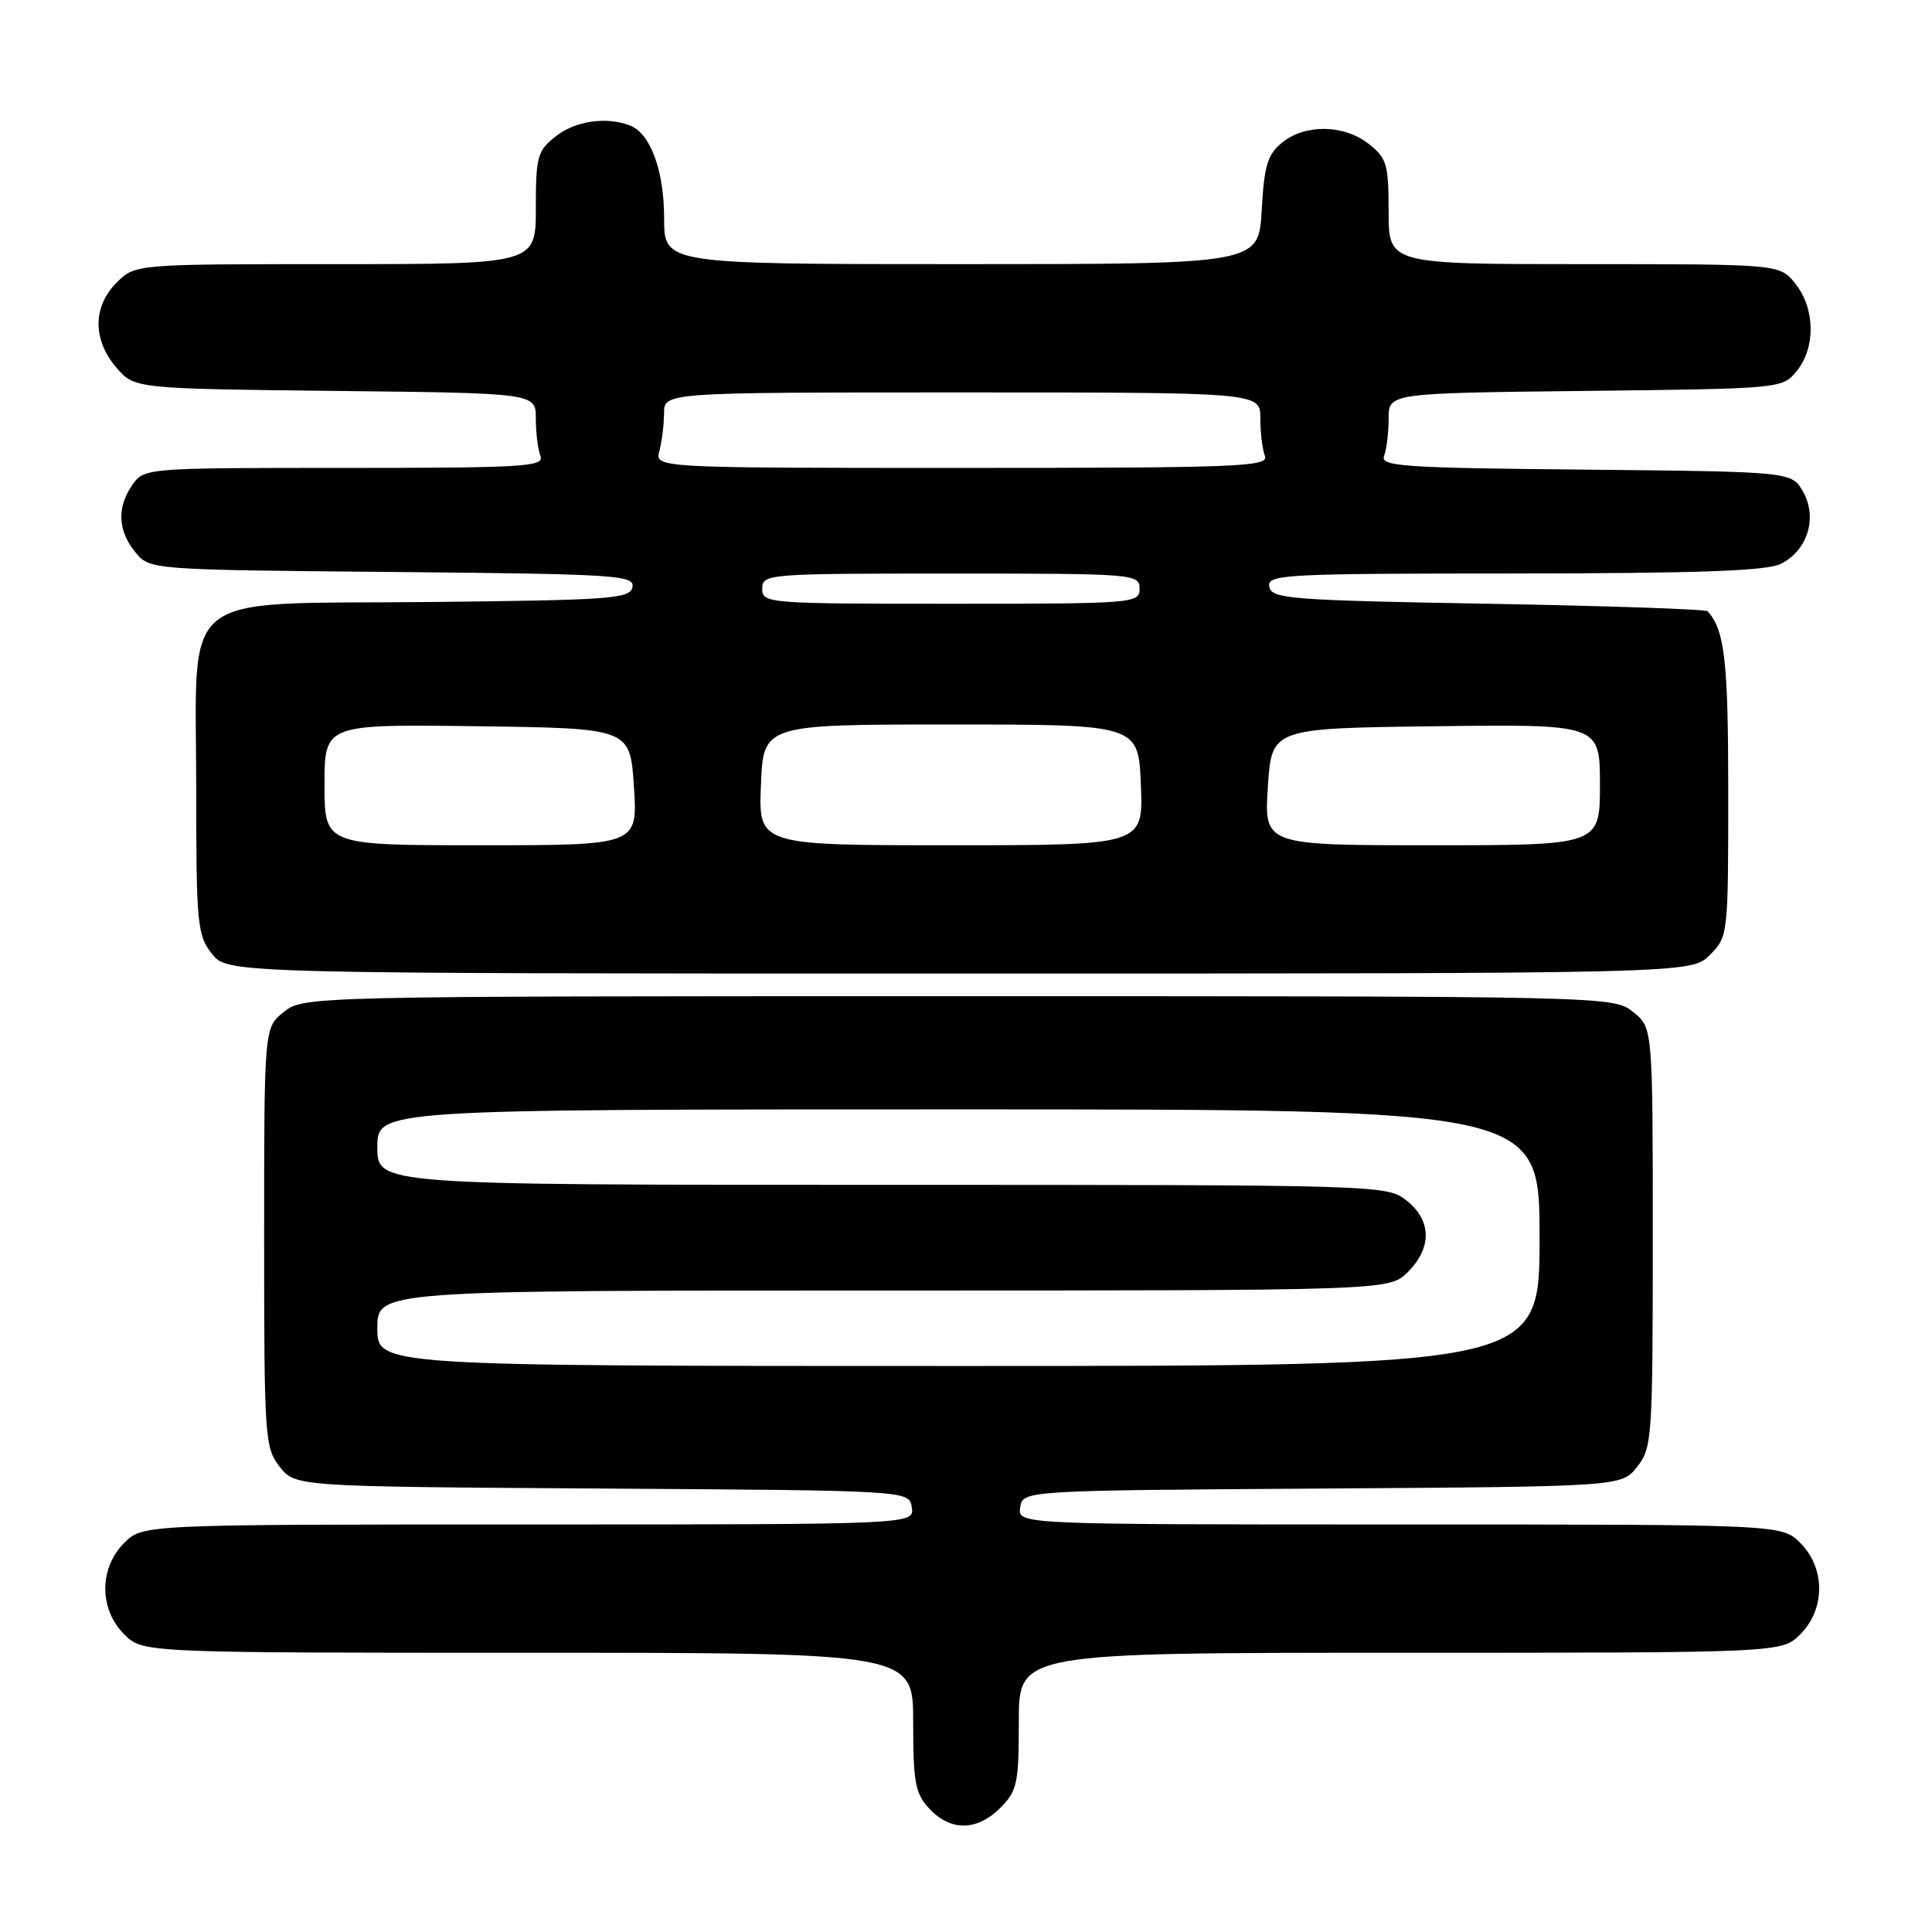 <?xml version="1.0" encoding="UTF-8" standalone="no"?>
<!DOCTYPE svg PUBLIC "-//W3C//DTD SVG 1.1//EN" "http://www.w3.org/Graphics/SVG/1.1/DTD/svg11.dtd" >
<svg xmlns="http://www.w3.org/2000/svg" xmlns:xlink="http://www.w3.org/1999/xlink" version="1.1" viewBox="0 0 256 256">
 <g >
 <path fill="currentColor"
d=" M 132.55 239.55 C 134.79 237.30 135.00 236.32 135.00 228.05 C 135.00 219.00 135.00 219.00 185.55 219.00 C 236.09 219.00 236.09 219.00 238.55 216.55 C 241.88 213.21 241.88 207.79 238.55 204.45 C 236.09 202.00 236.09 202.00 185.48 202.00 C 134.86 202.00 134.86 202.00 135.18 199.75 C 135.50 197.50 135.50 197.50 175.19 197.24 C 214.87 196.98 214.87 196.98 216.94 194.35 C 218.91 191.85 219.00 190.50 219.00 163.94 C 219.00 136.15 219.00 136.15 216.37 134.07 C 213.75 132.01 213.23 132.00 127.00 132.00 C 40.77 132.00 40.25 132.01 37.63 134.07 C 35.00 136.15 35.00 136.15 35.00 163.94 C 35.00 190.50 35.09 191.85 37.06 194.35 C 39.13 196.98 39.13 196.98 79.81 197.24 C 120.50 197.50 120.50 197.50 120.82 199.75 C 121.14 202.00 121.14 202.00 70.02 202.00 C 18.91 202.00 18.91 202.00 16.45 204.45 C 13.12 207.79 13.12 213.21 16.45 216.55 C 18.91 219.00 18.91 219.00 69.95 219.00 C 121.00 219.00 121.00 219.00 121.00 228.19 C 121.00 236.24 121.27 237.66 123.17 239.69 C 125.99 242.68 129.46 242.63 132.55 239.55 Z  M 226.55 126.55 C 228.98 124.11 229.00 123.94 229.00 104.98 C 229.00 87.58 228.54 83.53 226.28 81.00 C 226.04 80.72 212.94 80.28 197.18 80.00 C 170.92 79.54 168.50 79.35 168.19 77.75 C 167.87 76.11 169.96 76.00 200.68 75.99 C 225.02 75.97 234.14 75.65 235.98 74.71 C 239.51 72.93 240.85 68.60 238.93 65.18 C 237.42 62.50 237.42 62.50 210.11 62.23 C 185.80 62.00 182.86 61.80 183.40 60.40 C 183.73 59.54 184.00 57.32 184.00 55.47 C 184.00 52.09 184.00 52.09 210.09 51.80 C 236.14 51.50 236.18 51.50 238.09 49.14 C 240.59 46.05 240.52 40.93 237.93 37.63 C 235.85 35.00 235.85 35.00 209.93 35.00 C 184.00 35.00 184.00 35.00 184.00 28.07 C 184.00 21.78 183.76 20.96 181.37 19.07 C 178.08 16.49 172.96 16.41 169.90 18.88 C 167.96 20.45 167.51 21.91 167.18 27.88 C 166.77 35.00 166.77 35.00 127.39 35.00 C 88.00 35.00 88.00 35.00 88.00 28.95 C 88.00 22.59 86.19 17.67 83.46 16.62 C 80.32 15.42 76.24 16.02 73.63 18.07 C 71.21 19.98 71.00 20.74 71.00 27.57 C 71.00 35.00 71.00 35.00 44.45 35.00 C 17.91 35.00 17.91 35.00 15.45 37.45 C 12.28 40.63 12.26 45.03 15.41 48.69 C 17.82 51.50 17.82 51.50 44.41 51.80 C 71.00 52.09 71.00 52.09 71.00 55.46 C 71.00 57.32 71.27 59.55 71.61 60.42 C 72.15 61.84 69.46 62.00 45.66 62.00 C 19.36 62.00 19.10 62.02 17.56 64.22 C 15.47 67.20 15.59 70.28 17.91 73.14 C 19.82 75.50 19.82 75.50 51.98 75.79 C 81.68 76.06 84.11 76.21 83.80 77.79 C 83.50 79.34 81.04 79.52 56.80 79.77 C 23.05 80.10 26.00 77.73 26.00 104.50 C 26.00 122.44 26.14 123.91 28.07 126.37 C 30.15 129.00 30.15 129.00 127.12 129.00 C 224.09 129.00 224.09 129.00 226.55 126.55 Z  M 50.00 176.00 C 50.00 171.00 50.00 171.00 117.05 171.00 C 184.09 171.00 184.09 171.00 186.55 168.55 C 189.77 165.32 189.70 161.70 186.37 159.07 C 183.76 157.02 183.00 157.00 116.87 157.00 C 50.00 157.00 50.00 157.00 50.00 152.00 C 50.00 147.00 50.00 147.00 127.00 147.00 C 204.00 147.00 204.00 147.00 204.00 164.00 C 204.00 181.00 204.00 181.00 127.00 181.00 C 50.00 181.00 50.00 181.00 50.00 176.00 Z  M 43.00 103.98 C 43.00 95.96 43.00 95.96 63.25 96.23 C 83.50 96.50 83.50 96.50 84.00 104.25 C 84.50 112.00 84.50 112.00 63.75 112.00 C 43.00 112.00 43.00 112.00 43.00 103.98 Z  M 100.83 104.00 C 101.15 96.00 101.15 96.00 126.00 96.00 C 150.85 96.00 150.85 96.00 151.17 104.00 C 151.50 112.00 151.50 112.00 126.00 112.00 C 100.50 112.00 100.50 112.00 100.83 104.00 Z  M 168.00 104.25 C 168.50 96.50 168.50 96.50 190.25 96.23 C 212.00 95.96 212.00 95.96 212.00 103.98 C 212.00 112.00 212.00 112.00 189.75 112.00 C 167.50 112.00 167.50 112.00 168.00 104.25 Z  M 101.00 78.00 C 101.00 76.05 101.67 76.00 126.00 76.00 C 150.33 76.00 151.00 76.05 151.00 78.00 C 151.00 79.95 150.33 80.00 126.00 80.00 C 101.67 80.00 101.00 79.95 101.00 78.00 Z  M 87.37 59.75 C 87.70 58.51 87.98 56.26 87.99 54.75 C 88.00 52.00 88.00 52.00 127.50 52.00 C 167.00 52.00 167.00 52.00 167.00 55.42 C 167.00 57.30 167.27 59.55 167.61 60.42 C 168.15 61.84 164.21 62.00 127.49 62.00 C 86.77 62.00 86.77 62.00 87.37 59.75 Z "/>
</g>
</svg>